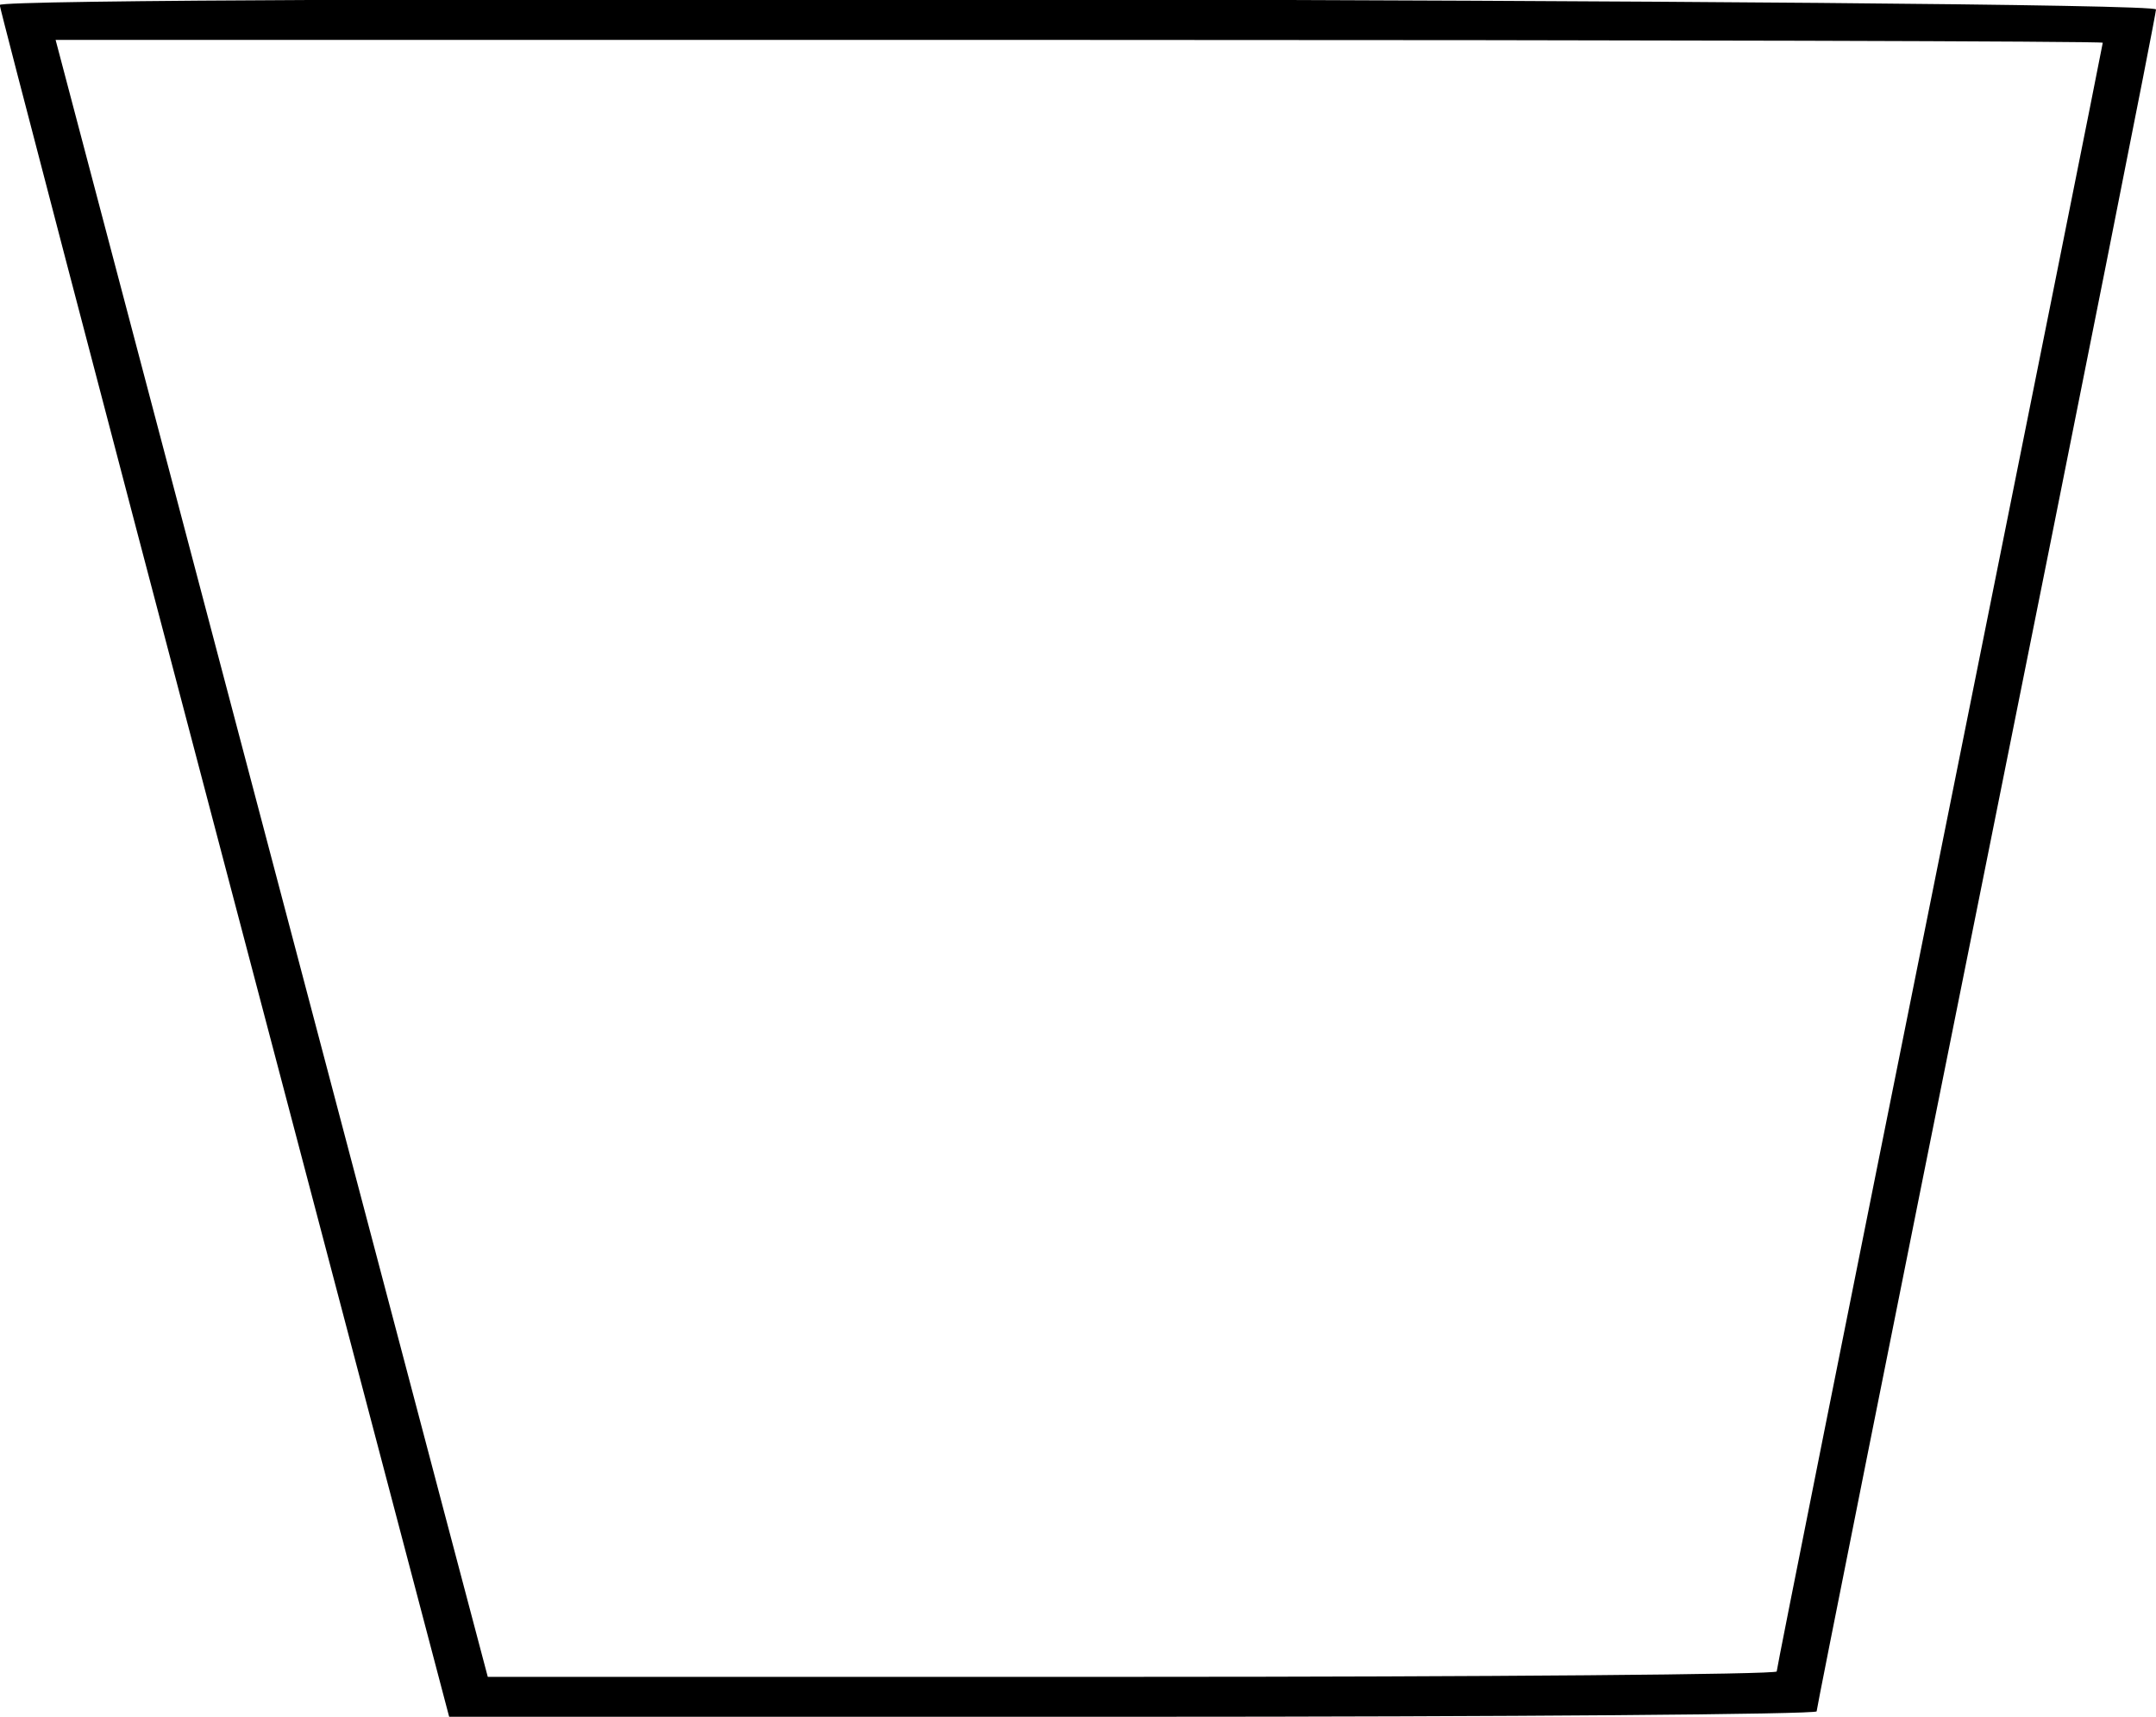 <svg id="svg" version="1.1" xmlns="http://www.w3.org/2000/svg" xmlns:xlink="http://www.w3.org/1999/xlink" width="400" height="318.519" viewBox="0, 0, 400,318.519"><g id="svgg"><path id="path0" d="M-0.050 0.926 C -0.078 1.435,18.672 73.102,41.616 160.185 L 83.332 318.519 210.185 318.519 C 279.953 318.519,337.037 318.066,337.037 317.513 C 337.037 316.961,351.204 246.084,368.519 160.009 C 385.833 73.935,400.000 2.721,400.000 1.755 C 400.000 -0.174,0.055 -1.003,-0.050 0.926 M390.123 7.930 C 390.123 8.217,376.512 76.100,359.877 158.780 C 343.241 241.461,329.630 309.559,329.630 310.110 C 329.630 310.661,275.824 311.111,210.063 311.111 L 90.496 311.111 82.250 279.938 C 77.714 262.793,59.674 194.460,42.161 128.086 L 10.318 7.407 200.221 7.407 C 304.667 7.407,390.123 7.642,390.123 7.930 " stroke="none" fill="#000000" fill-rule="evenodd"></path></g></svg>